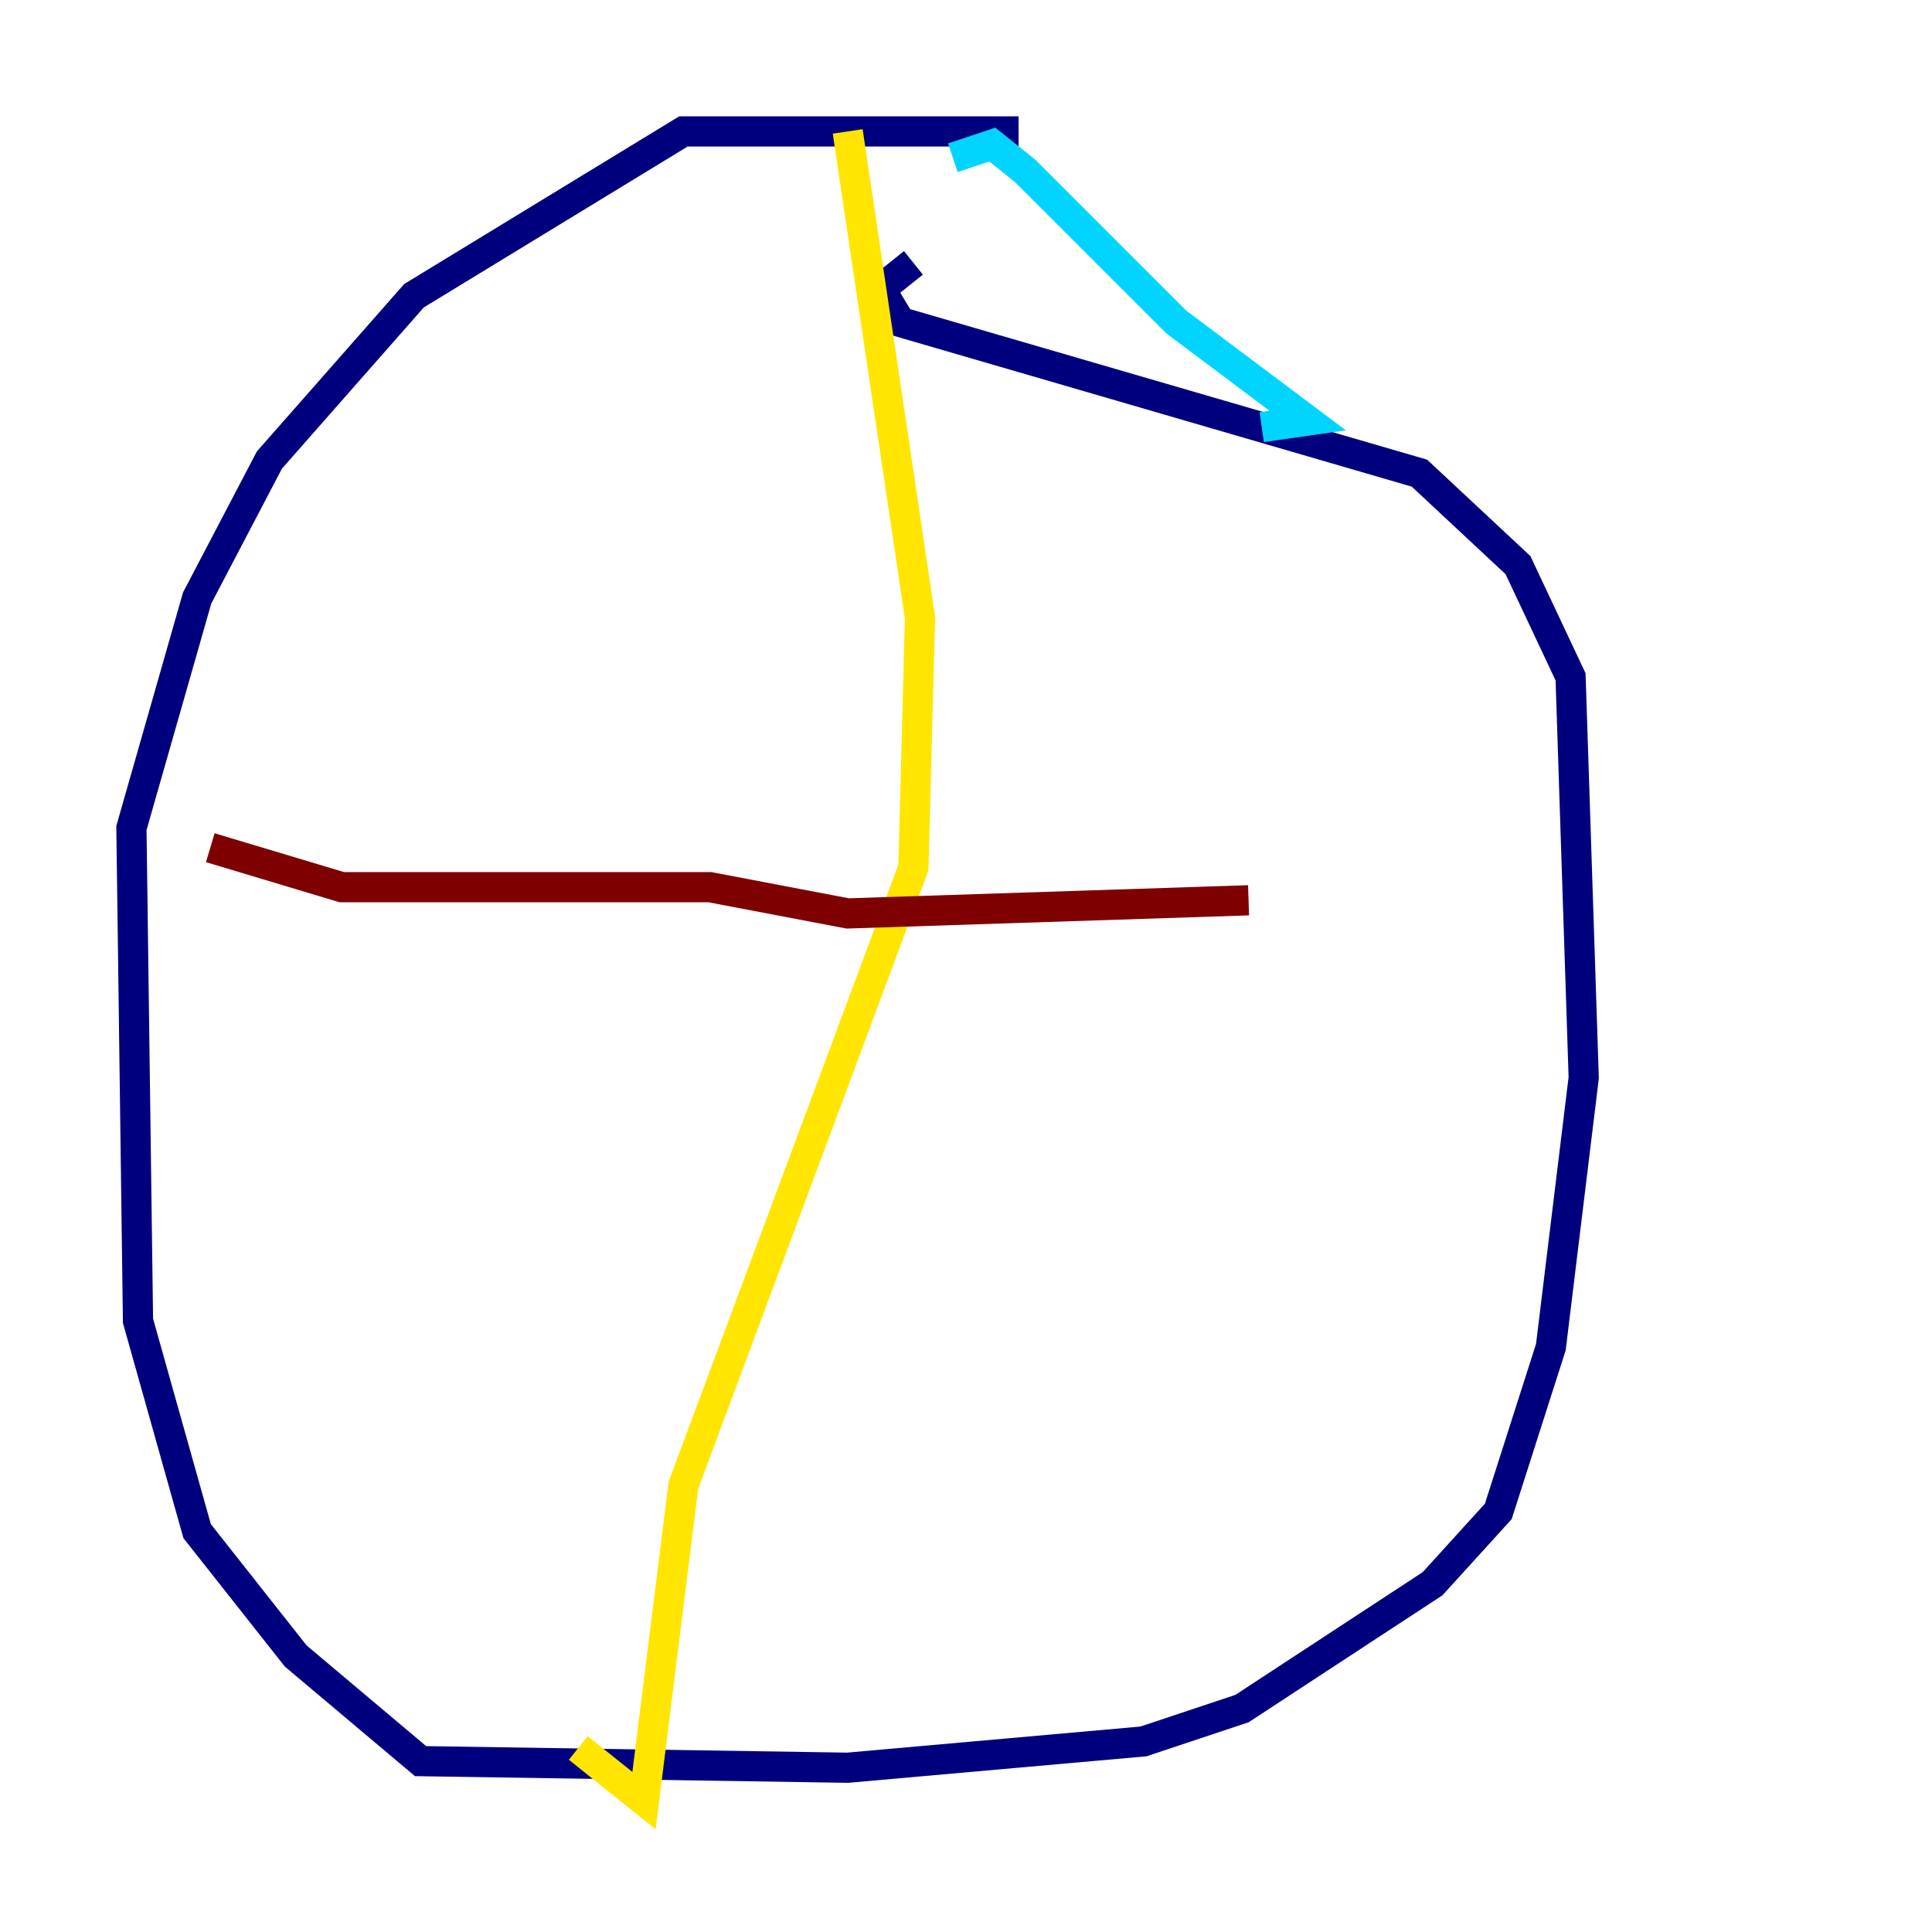 <?xml version="1.0" encoding="utf-8" ?>
<svg baseProfile="tiny" height="128" version="1.2" viewBox="0,0,128,128" width="128" xmlns="http://www.w3.org/2000/svg" xmlns:ev="http://www.w3.org/2001/xml-events" xmlns:xlink="http://www.w3.org/1999/xlink"><defs /><polyline fill="none" points="67.483,8.707 45.279,8.707 27.429,19.592 17.85,30.476 13.061,39.619 8.707,54.857 9.143,87.51 13.061,101.442 19.592,109.714 27.864,116.68 56.163,117.116 75.755,115.374 82.286,113.197 94.912,104.925 99.265,100.136 102.748,89.252 104.925,71.401 104.054,44.843 100.571,37.442 94.041,31.347 59.646,21.333 58.34,19.157 60.517,17.415" stroke="#00007f" stroke-width="2" /><polyline fill="none" points="63.129,10.449 65.742,9.578 67.918,11.32 77.932,21.333 86.639,27.864 83.592,28.299" stroke="#00d4ff" stroke-width="2" /><polyline fill="none" points="56.163,8.707 60.952,40.925 60.517,57.469 45.279,98.395 42.667,119.293 38.313,115.809" stroke="#ffe500" stroke-width="2" /><polyline fill="none" points="13.932,56.163 22.64,58.776 47.02,58.776 56.163,60.517 82.721,59.646" stroke="#7f0000" stroke-width="2" /></svg>